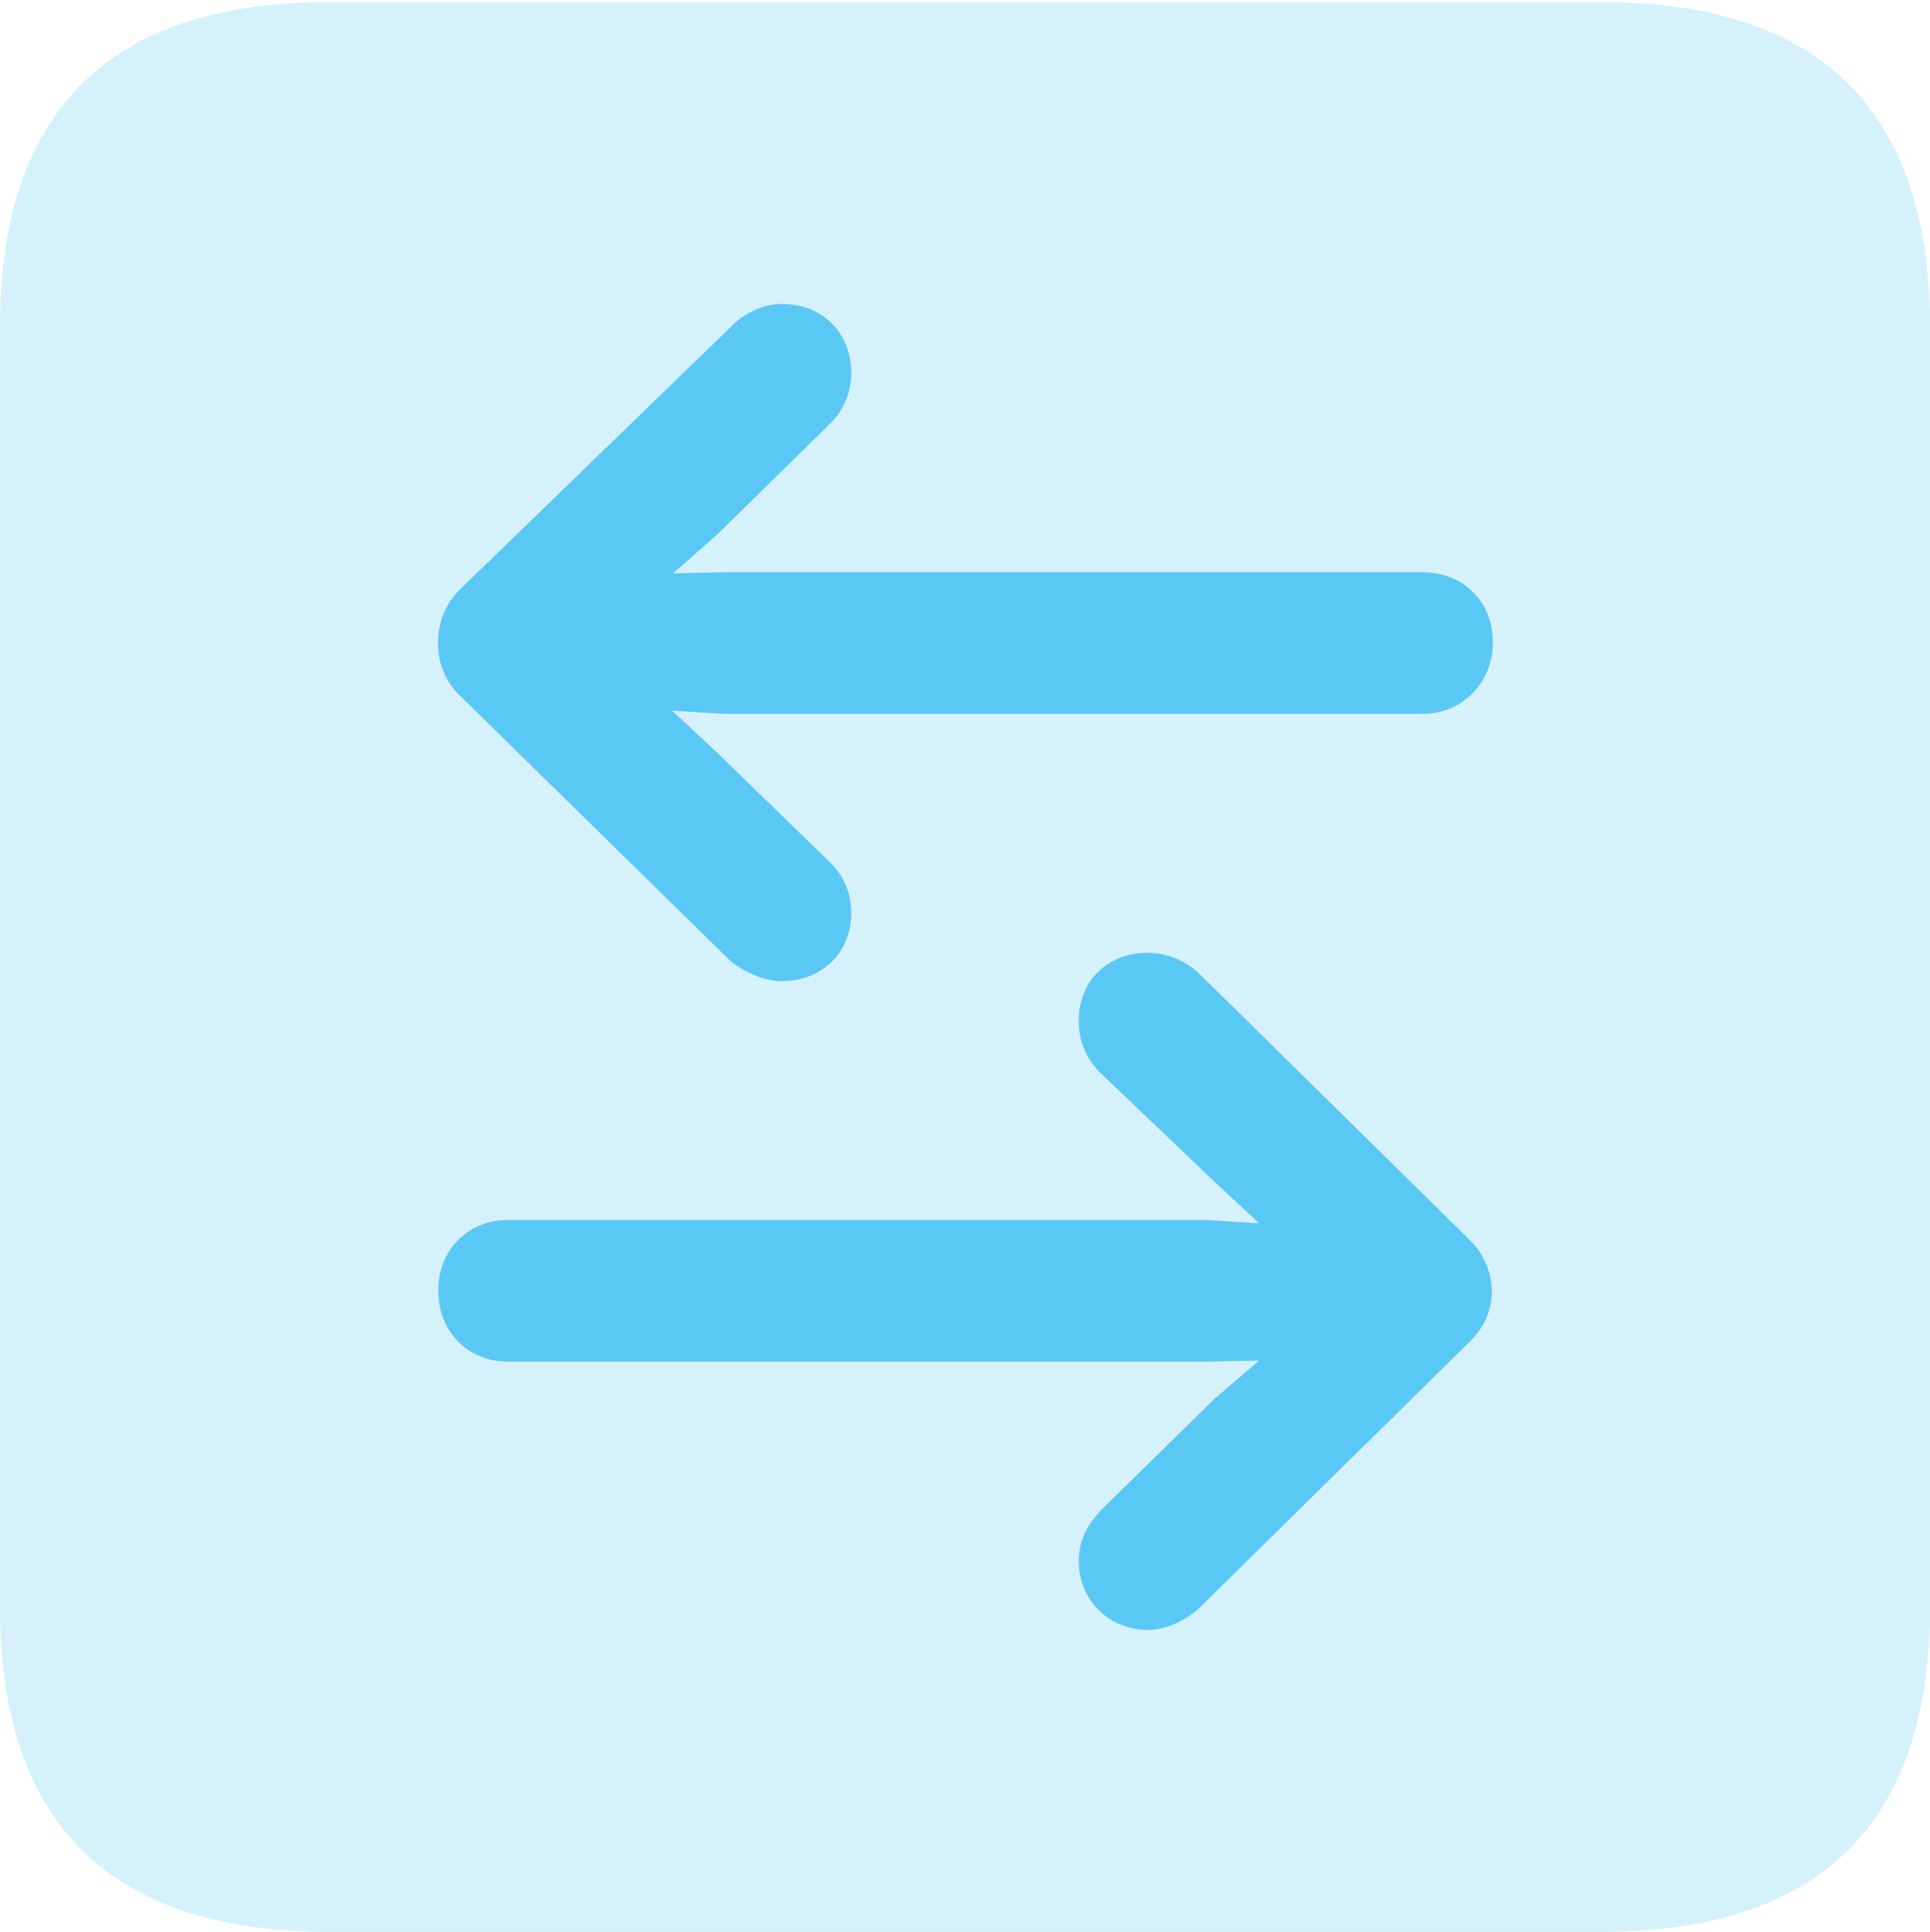 <?xml version="1.0" encoding="UTF-8"?>
<!--Generator: Apple Native CoreSVG 175.5-->
<!DOCTYPE svg
PUBLIC "-//W3C//DTD SVG 1.1//EN"
       "http://www.w3.org/Graphics/SVG/1.1/DTD/svg11.dtd">
<svg version="1.1" xmlns="http://www.w3.org/2000/svg" xmlns:xlink="http://www.w3.org/1999/xlink" width="22.473" height="22.498">
 <g>
  <rect height="22.498" opacity="0" width="22.473" x="0" y="0"/>
  <path d="M3.833 22.498L18.64 22.498C21.204 22.498 22.473 21.228 22.473 18.713L22.473 3.809C22.473 1.294 21.204 0.024 18.64 0.024L3.833 0.024C1.282 0.024 0 1.282 0 3.809L0 18.713C0 21.24 1.282 22.498 3.833 22.498Z" fill="#5ac8f5" fill-opacity="0.25"/>
  <path d="M5.347 6.873L8.508 3.809C8.667 3.638 8.899 3.54 9.106 3.54C9.57 3.54 9.912 3.87 9.912 4.346C9.912 4.565 9.827 4.773 9.668 4.932L8.35 6.226L7.837 6.677L8.423 6.665L16.565 6.665C17.041 6.665 17.383 7.007 17.383 7.483C17.383 7.947 17.029 8.313 16.565 8.313L8.411 8.313L7.825 8.276L8.35 8.765L9.668 10.046C9.827 10.205 9.912 10.4 9.912 10.632C9.912 11.096 9.57 11.426 9.106 11.426C8.899 11.426 8.679 11.328 8.508 11.194L5.347 8.093C5.017 7.776 5.017 7.202 5.347 6.873ZM17.114 15.625L13.965 18.726C13.794 18.884 13.562 18.982 13.367 18.982C12.915 18.982 12.561 18.64 12.561 18.176C12.561 17.944 12.659 17.761 12.817 17.59L14.136 16.296L14.661 15.845L14.05 15.857L5.908 15.857C5.444 15.857 5.103 15.503 5.103 15.027C5.103 14.551 5.457 14.209 5.908 14.209L14.062 14.209L14.661 14.246L14.136 13.757L12.793 12.476C12.646 12.317 12.561 12.122 12.561 11.89C12.561 11.426 12.891 11.096 13.367 11.096C13.586 11.096 13.818 11.194 13.965 11.34L17.114 14.441C17.444 14.771 17.468 15.283 17.114 15.625Z" fill="#5ac8f5"/>
 </g>
</svg>
